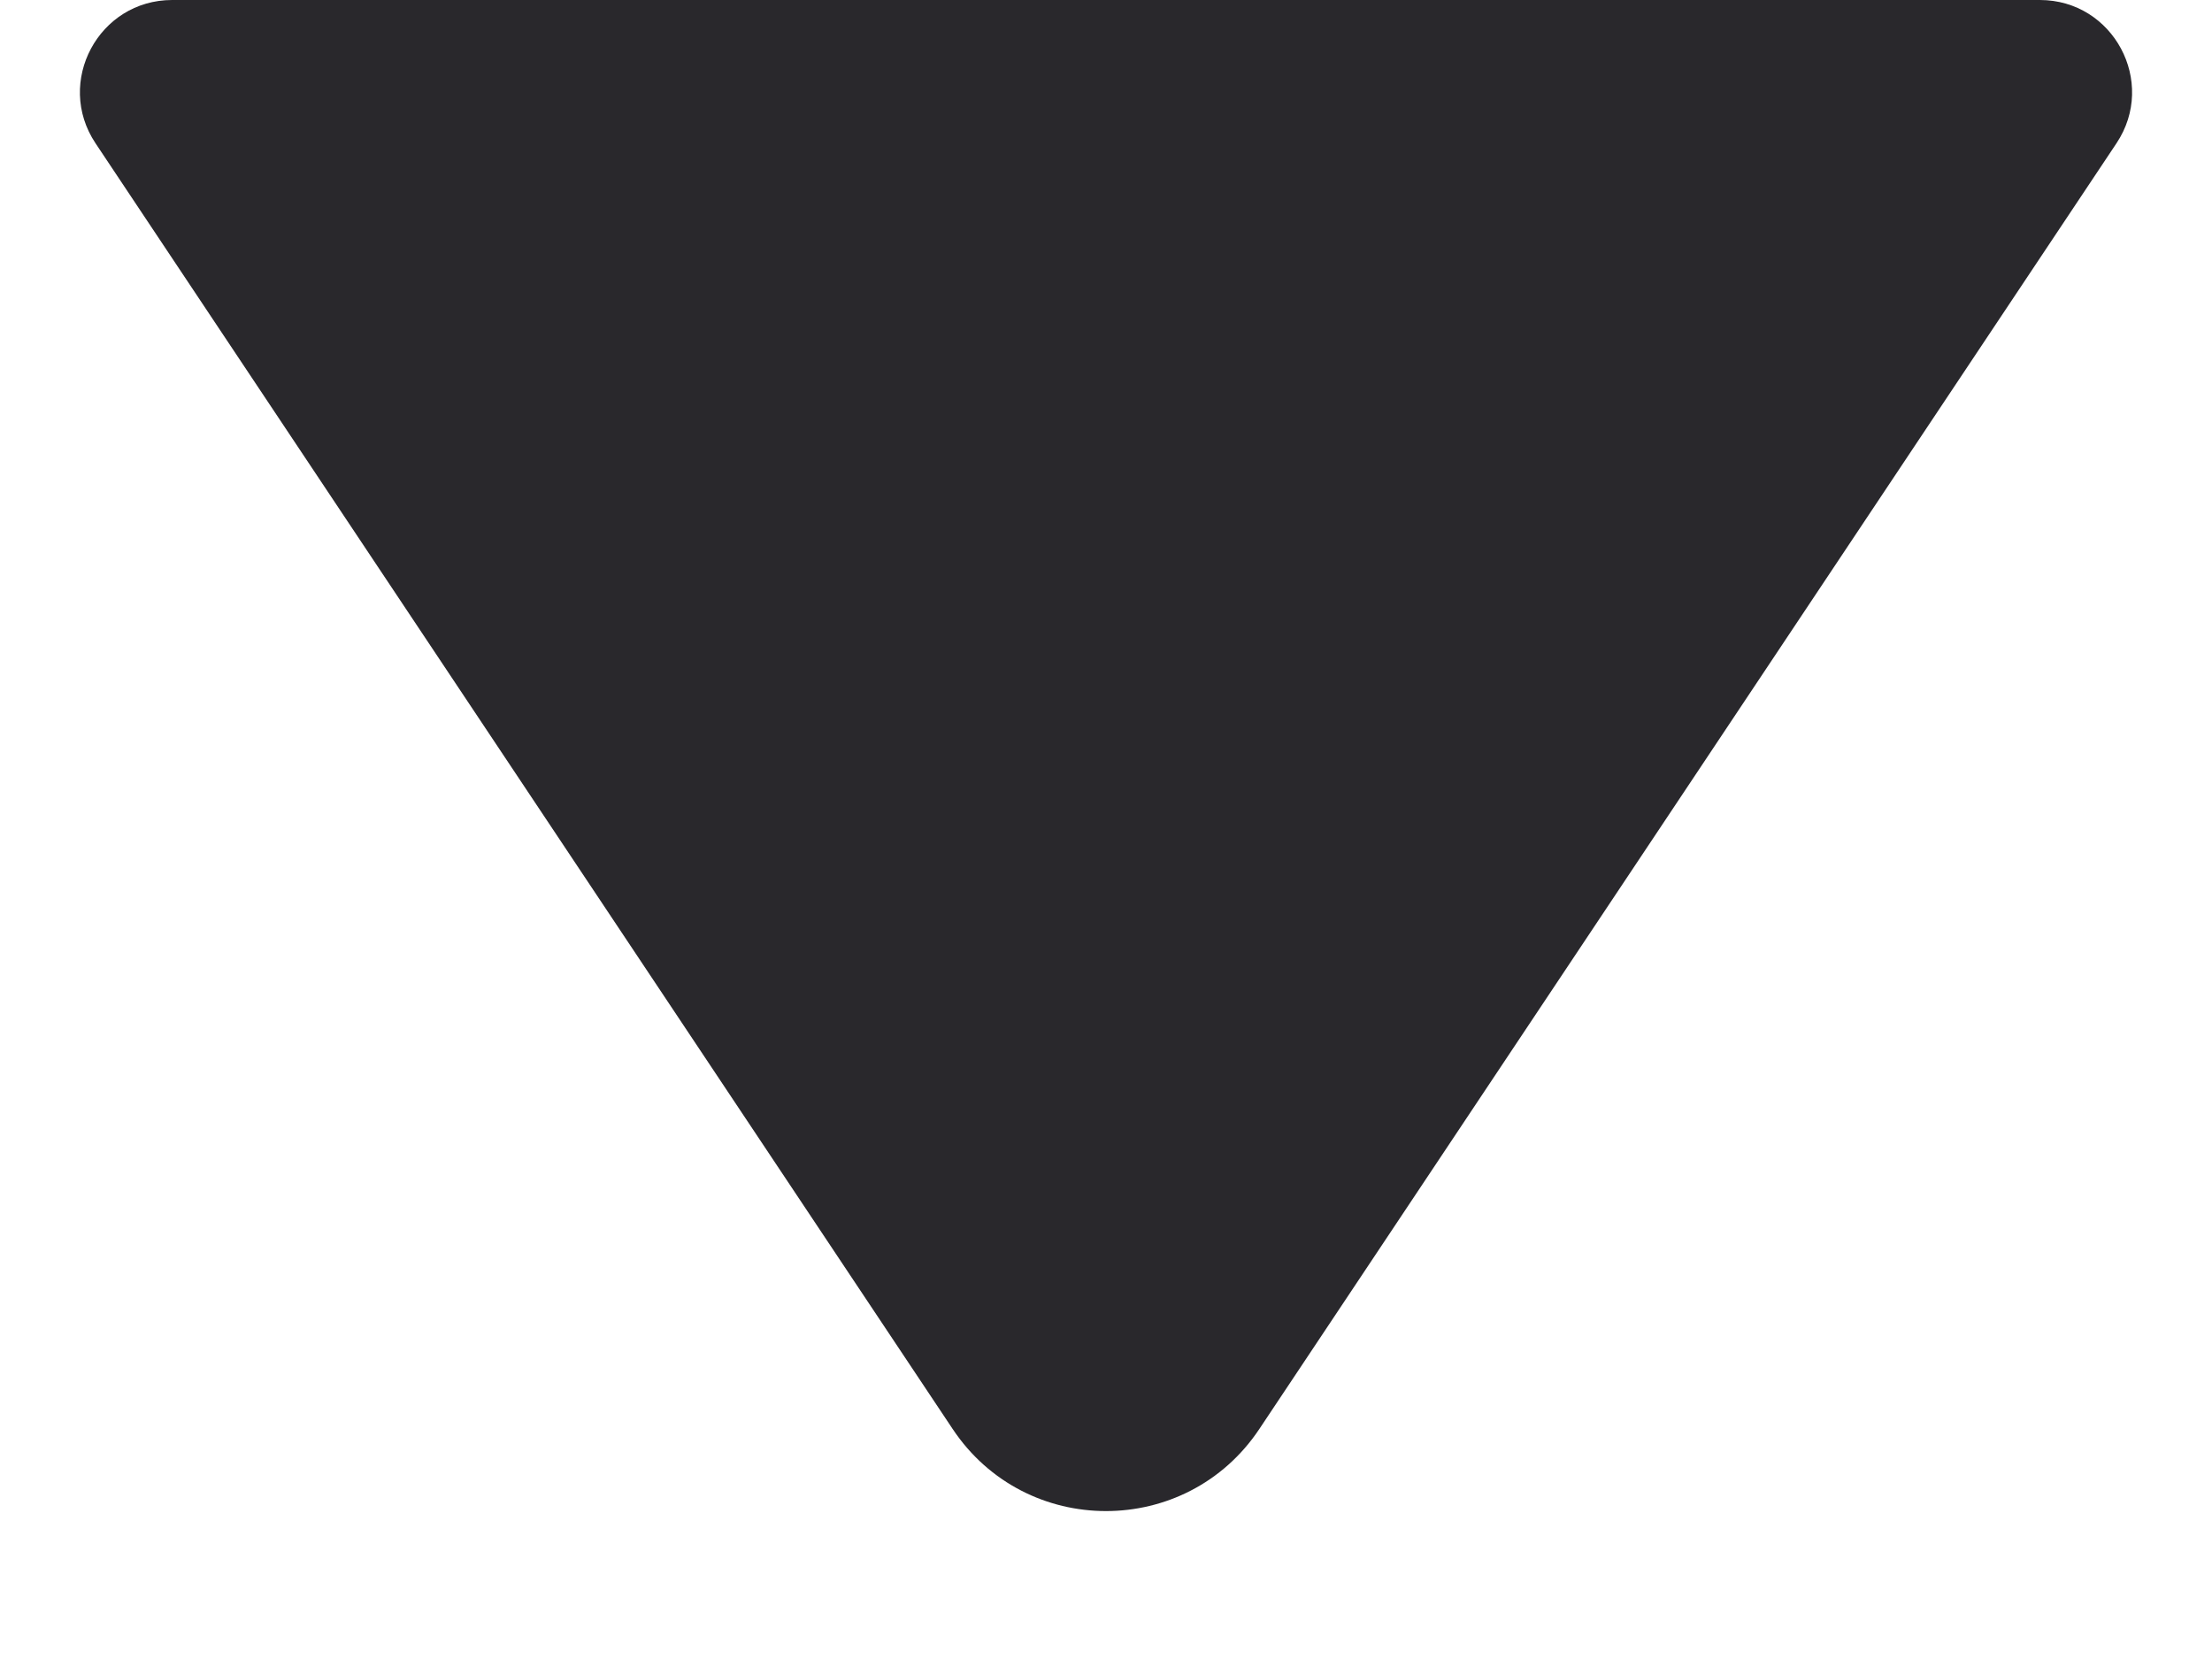 <svg width="12" height="9" viewBox="0 0 12 9" fill="none" xmlns="http://www.w3.org/2000/svg">
  <path
    d="M11.066 0L0.934 0C0.535 0 0.297 0.445 0.518 0.777L5.168 7.752C5.564 8.346 6.436 8.346 6.832 7.752L11.482 0.777C11.703 0.445 11.465 0 11.066 0Z"
    fill="#29282C" />
</svg>
  